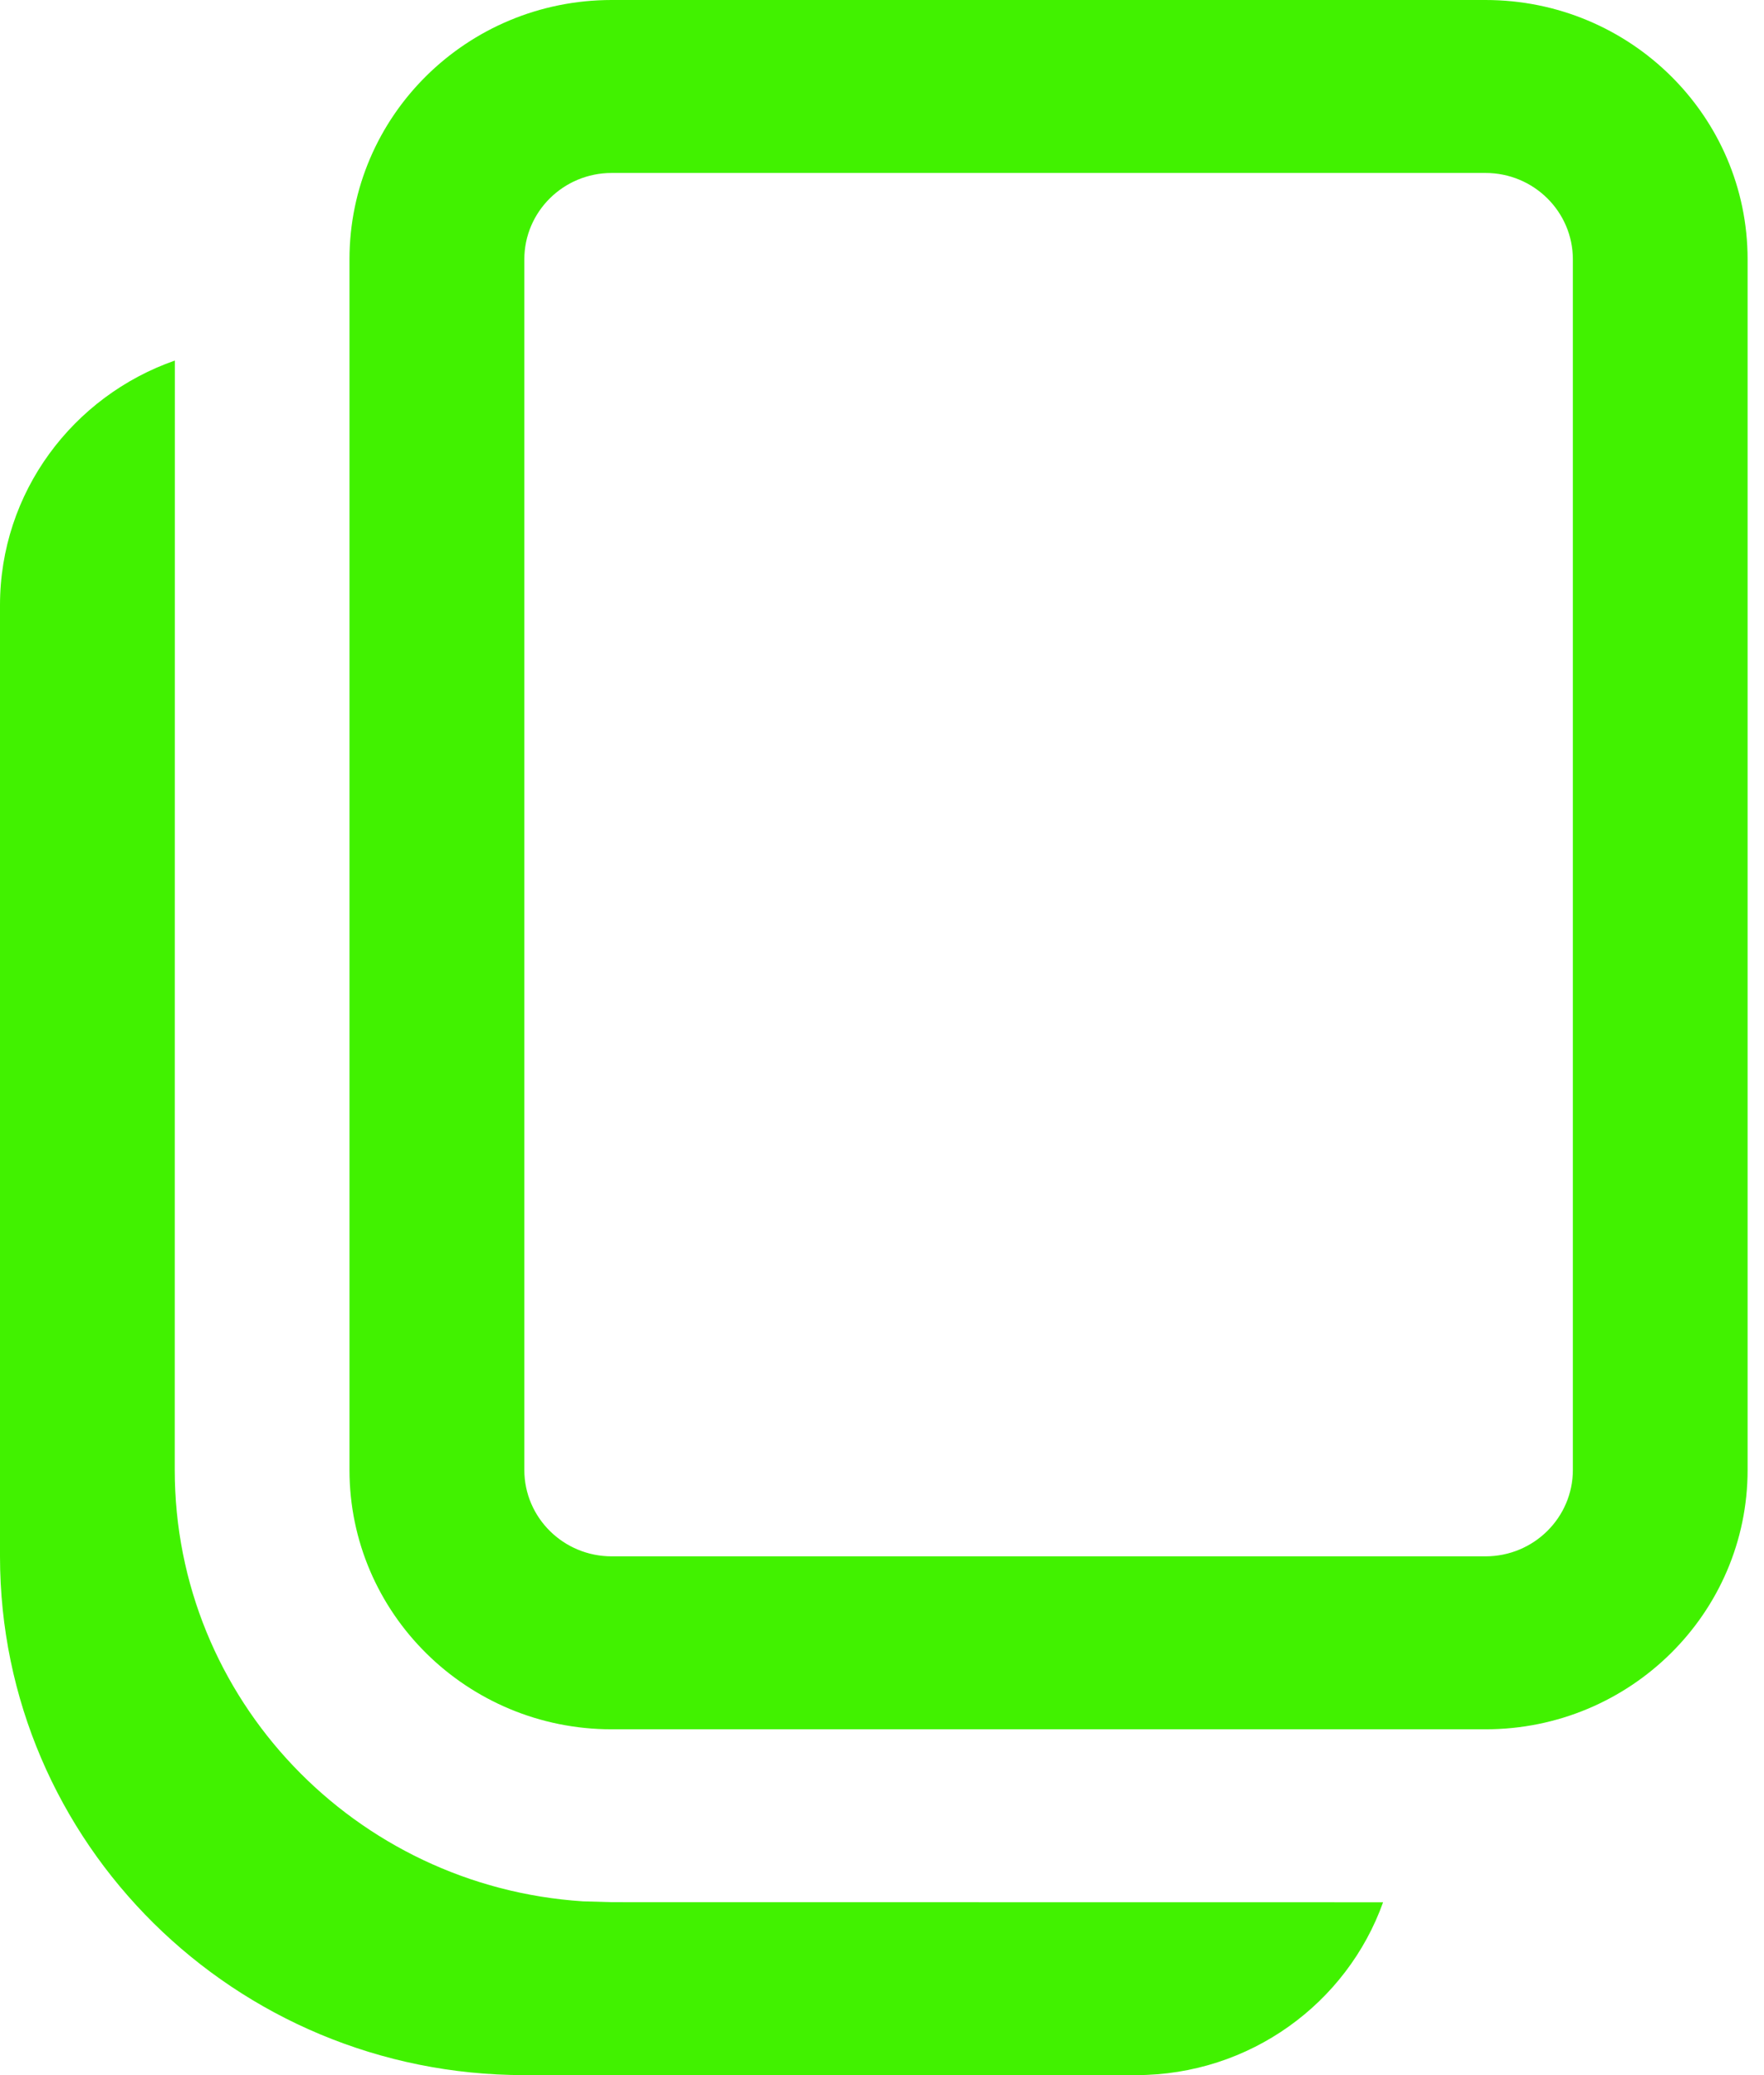 <svg width="17" height="20" viewBox="0 0 17 20" fill="none" xmlns="http://www.w3.org/2000/svg">
<path d="M1.685 3.475L1.684 14.167C1.684 16.376 3.422 18.183 5.618 18.325L5.895 18.333L13.329 18.334C12.982 19.305 12.047 20 10.947 20H5.053C2.262 20 0 17.761 0 15V5.833C0 4.745 0.703 3.818 1.685 3.475ZM14.316 0C15.711 0 16.842 1.119 16.842 2.5V14.167C16.842 15.547 15.711 16.667 14.316 16.667H5.895C4.499 16.667 3.368 15.547 3.368 14.167V2.5C3.368 1.119 4.499 0 5.895 0H14.316ZM14.316 1.667H5.895C5.43 1.667 5.053 2.04 5.053 2.5V14.167C5.053 14.627 5.43 15 5.895 15H14.316C14.781 15 15.158 14.627 15.158 14.167V2.5C15.158 2.04 14.781 1.667 14.316 1.667Z" fill="#41F200"/>
</svg>